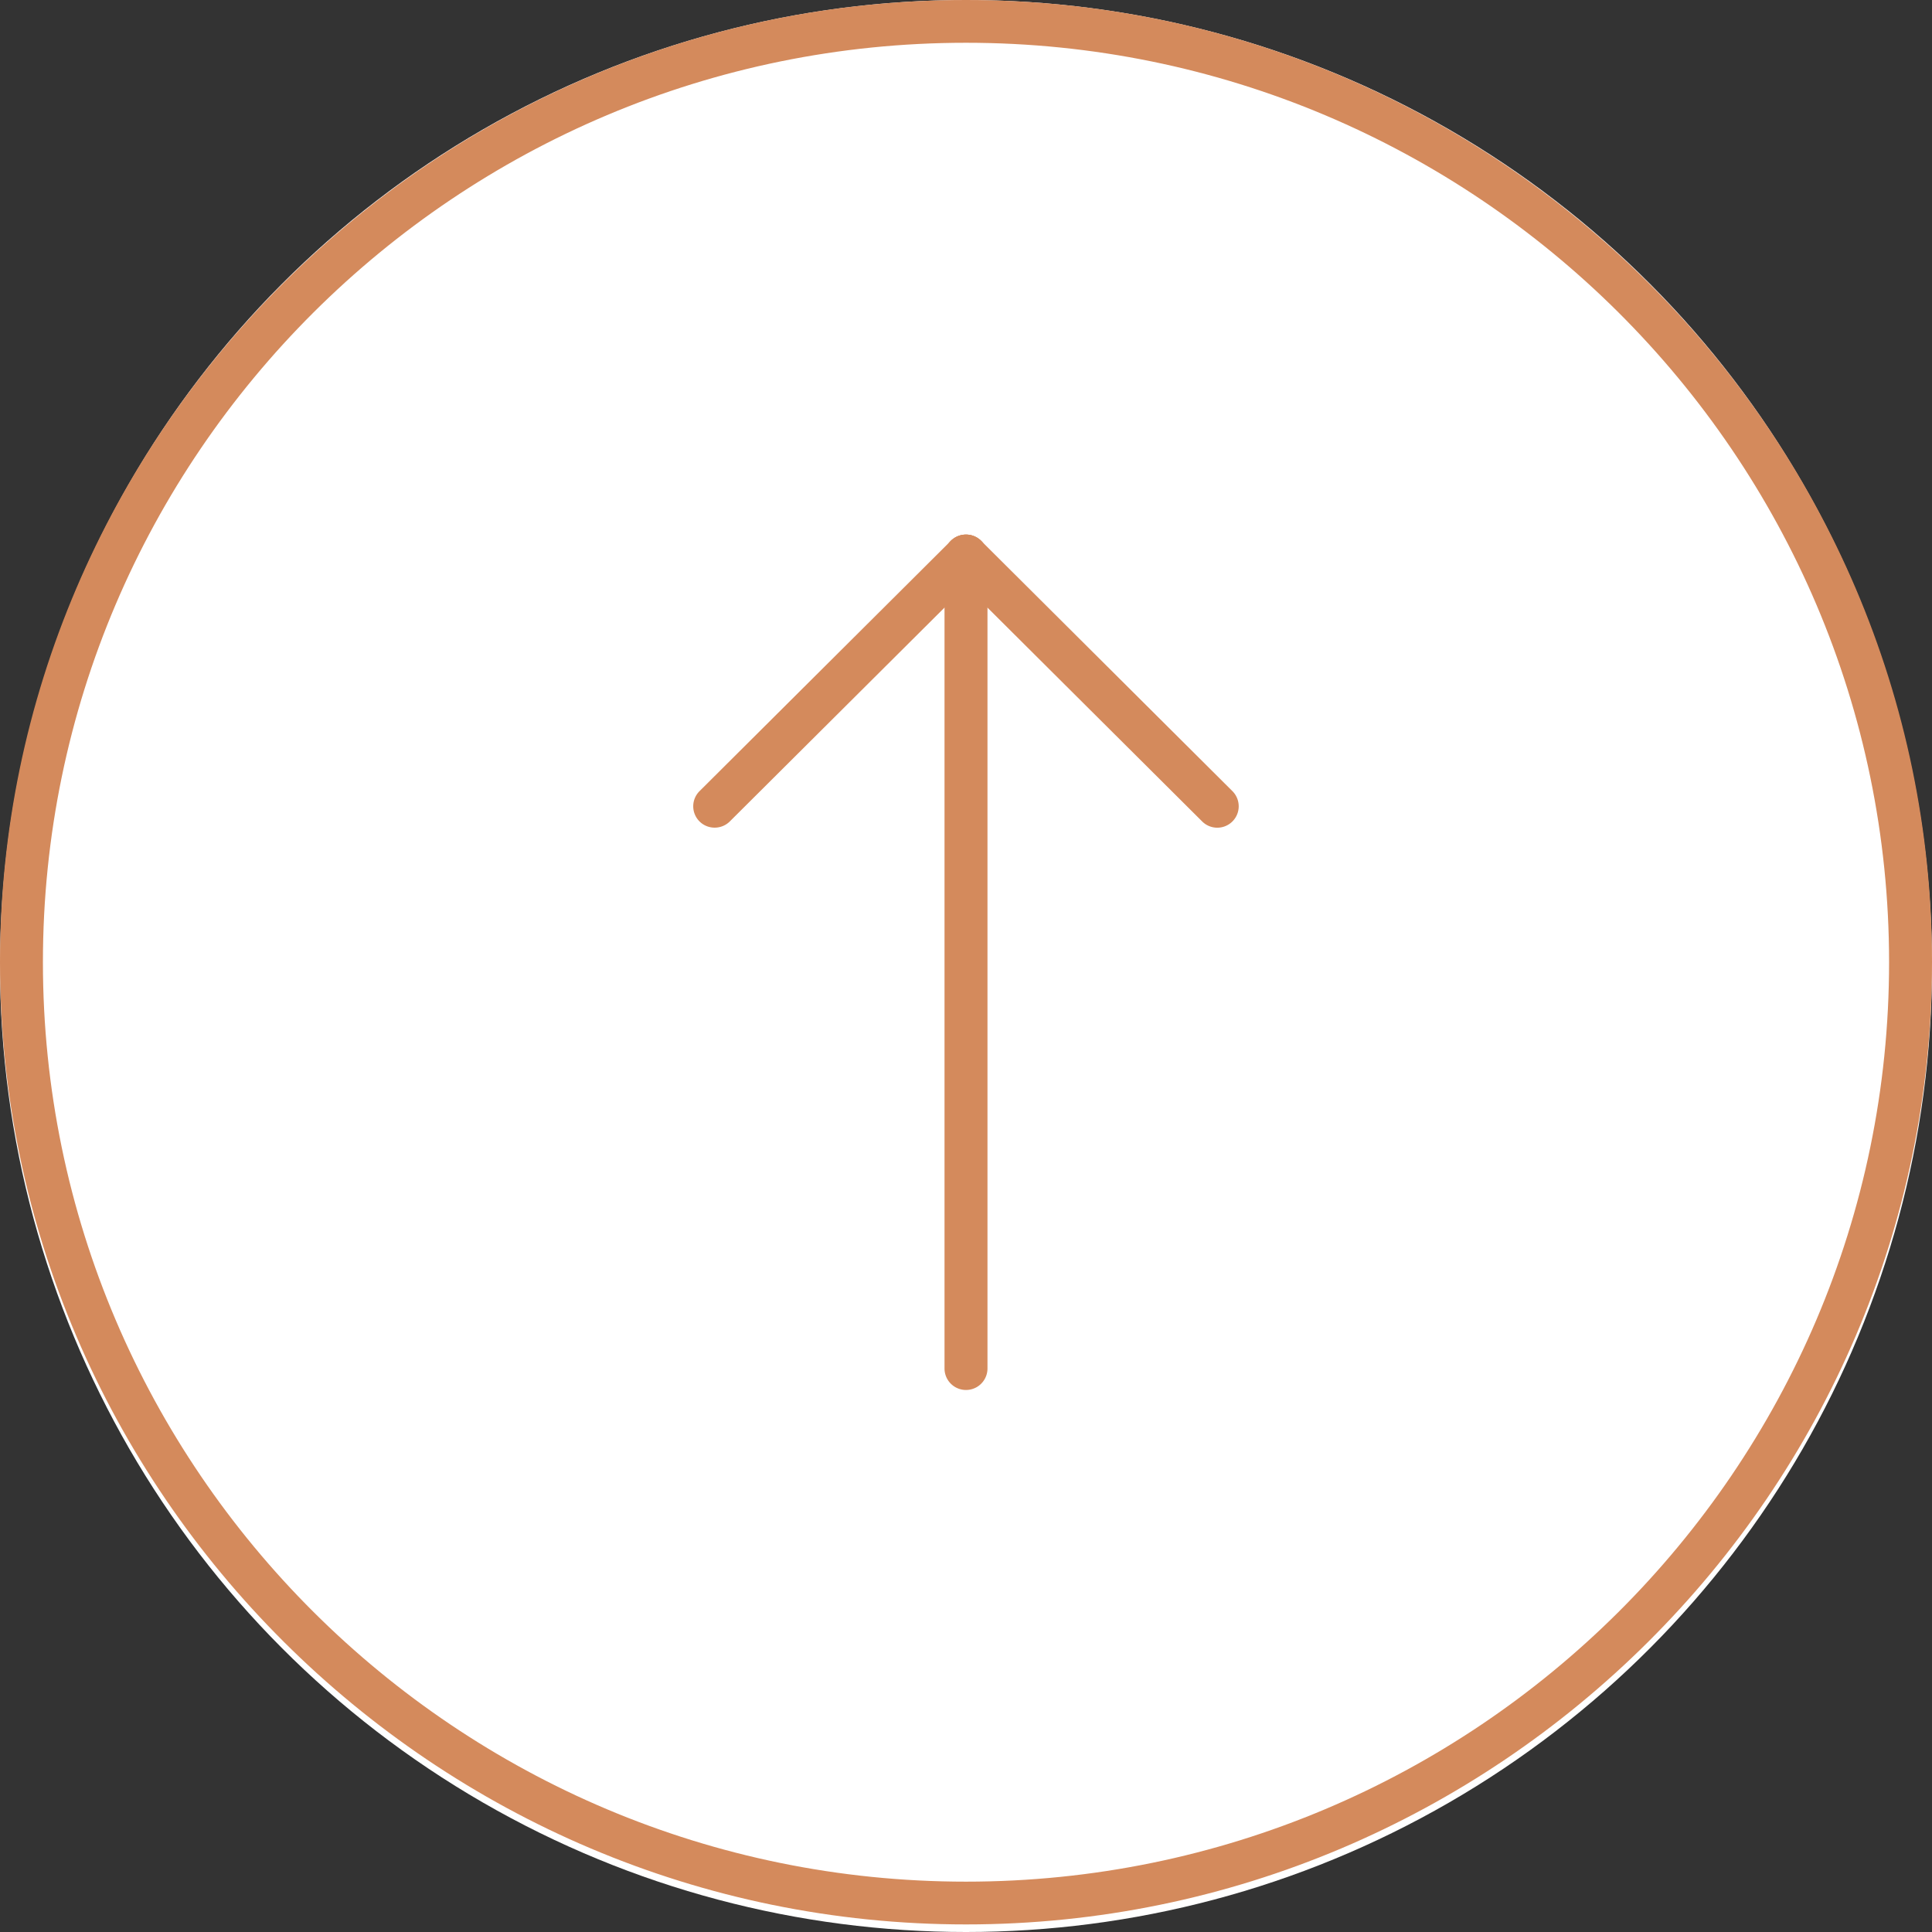 <svg width="51" height="51" fill="none" xmlns="http://www.w3.org/2000/svg"><rect width="100%" height="100%" fill="#333333" stroke="none"/><circle cx="25.5" cy="25.5" r="25.5" fill="#fff"/><path d="M49.867 25.4c0 13.383-10.93 24.271-24.367 24.271-13.436 0-24.367-10.888-24.367-24.271 0-13.383 10.931-24.271 24.367-24.271 13.436 0 24.367 10.888 24.367 24.271zm1.133 0C51 11.43 39.525 0 25.5 0S0 11.43 0 25.4c0 13.97 11.475 25.4 25.5 25.4S51 39.37 51 25.4z" fill="#D48A5C"/><path d="M25.5 14.111c.311 0 .567.254.567.565v21.449a.567.567 0 01-1.134 0v-21.45c0-.31.256-.564.567-.564z" fill="#D48A5C"/><path d="M25.098 14.277a.564.564 0 000 .798l6.635 6.608a.564.564 0 10.801-.798L25.9 14.277a.57.57 0 00-.802 0z" fill="#D48A5C"/><path d="M25.9 14.277a.57.57 0 00-.8 0l-6.635 6.608a.564.564 0 000 .798c.22.22.58.22.801 0l6.635-6.608a.564.564 0 000-.798z" fill="#D48A5C"/></svg>